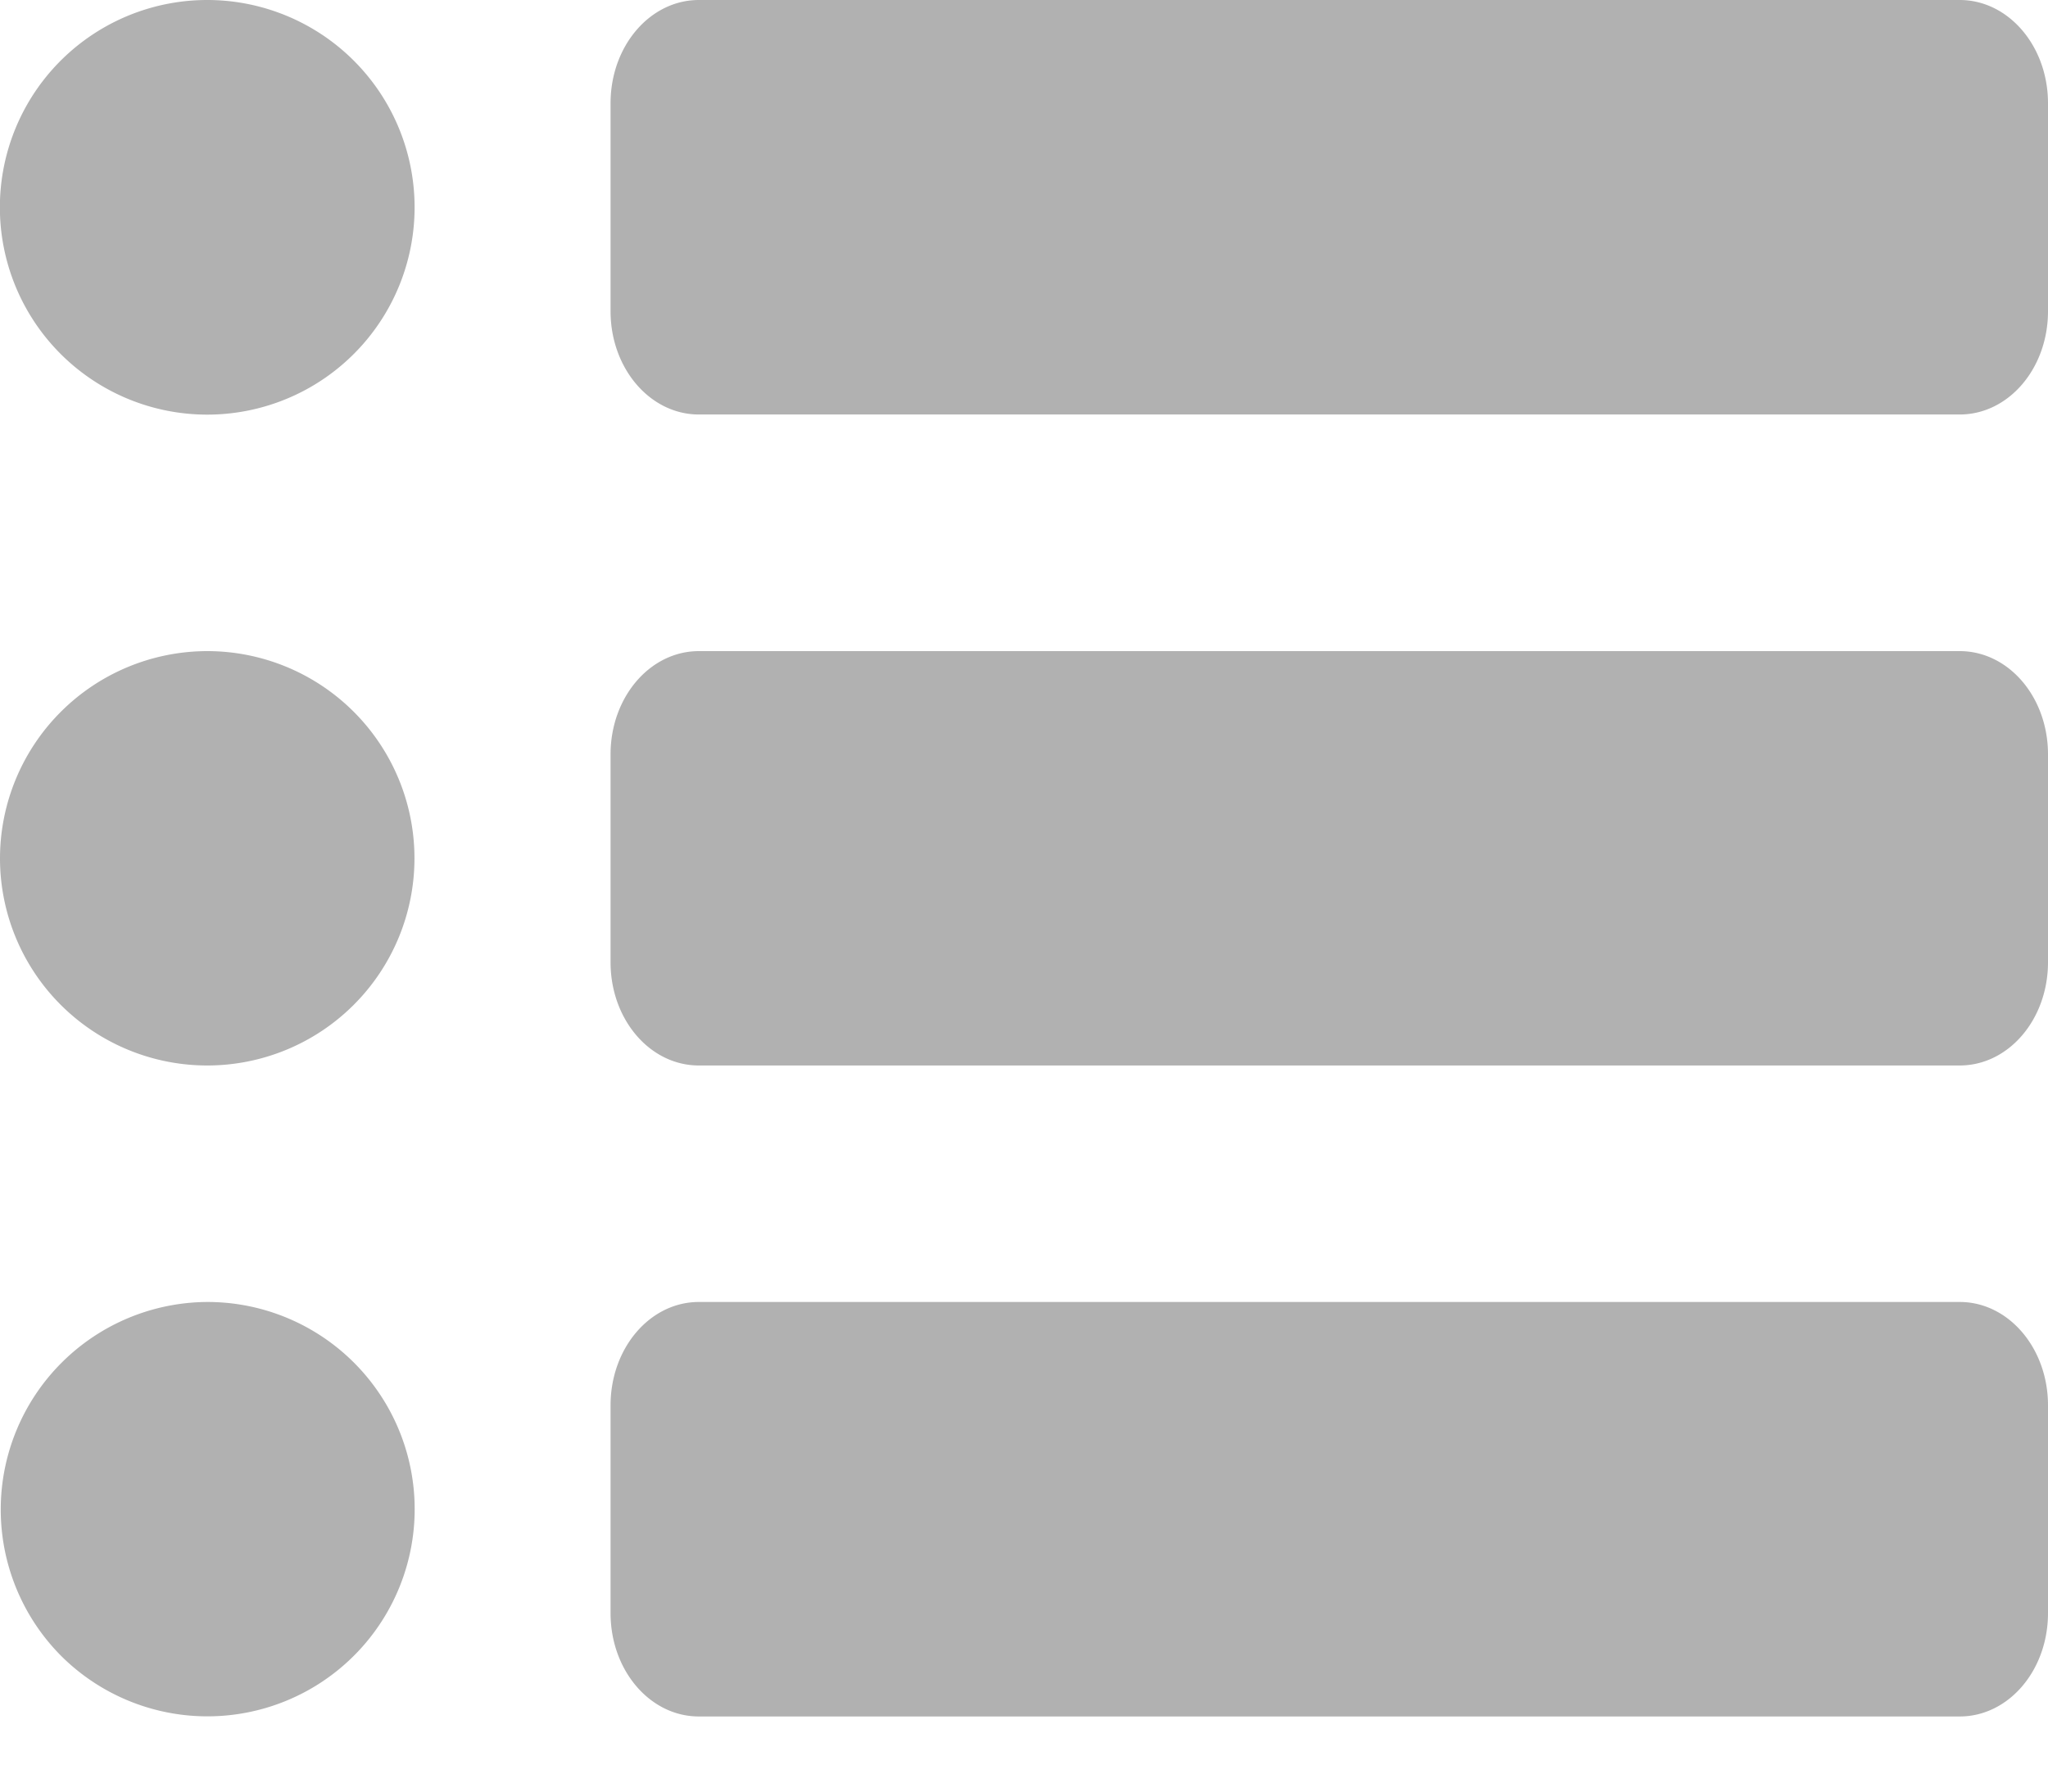<svg xmlns="http://www.w3.org/2000/svg" width="16" height="14" fill="none" viewBox="0 0 16 14">
    <path fill="#b1b1b1" d="M5.46 0c-.382 0-.69.36-.69.807v1.625c0 .446.308.807.69.807h9.85c.382 0 .69-.36.69-.807V.807C16 .361 15.692 0 15.31 0H5.46Zm0 5.088c-.382 0-.69.36-.69.807v1.624c0 .448.308.807.69.807h9.85c.382 0 .69-.36.69-.807V5.895c0-.448-.308-.807-.69-.807H5.46Zm0 5.086c-.382 0-.69.36-.69.808v1.623c0 .448.308.808.69.808h9.85c.382 0 .69-.36.69-.808v-1.623c0-.447-.308-.808-.69-.808H5.46Zm-3.84 0a1.622 1.622 0 0 0-1.144 2.764 1.619 1.619 0 1 0 1.144-2.764Zm0-5.086A1.621 1.621 0 0 0 0 6.708a1.619 1.619 0 1 0 1.62-1.62ZM1.62 0A1.62 1.62 0 0 0 .473 2.765 1.62 1.62 0 1 0 1.62 0Z" />
</svg>